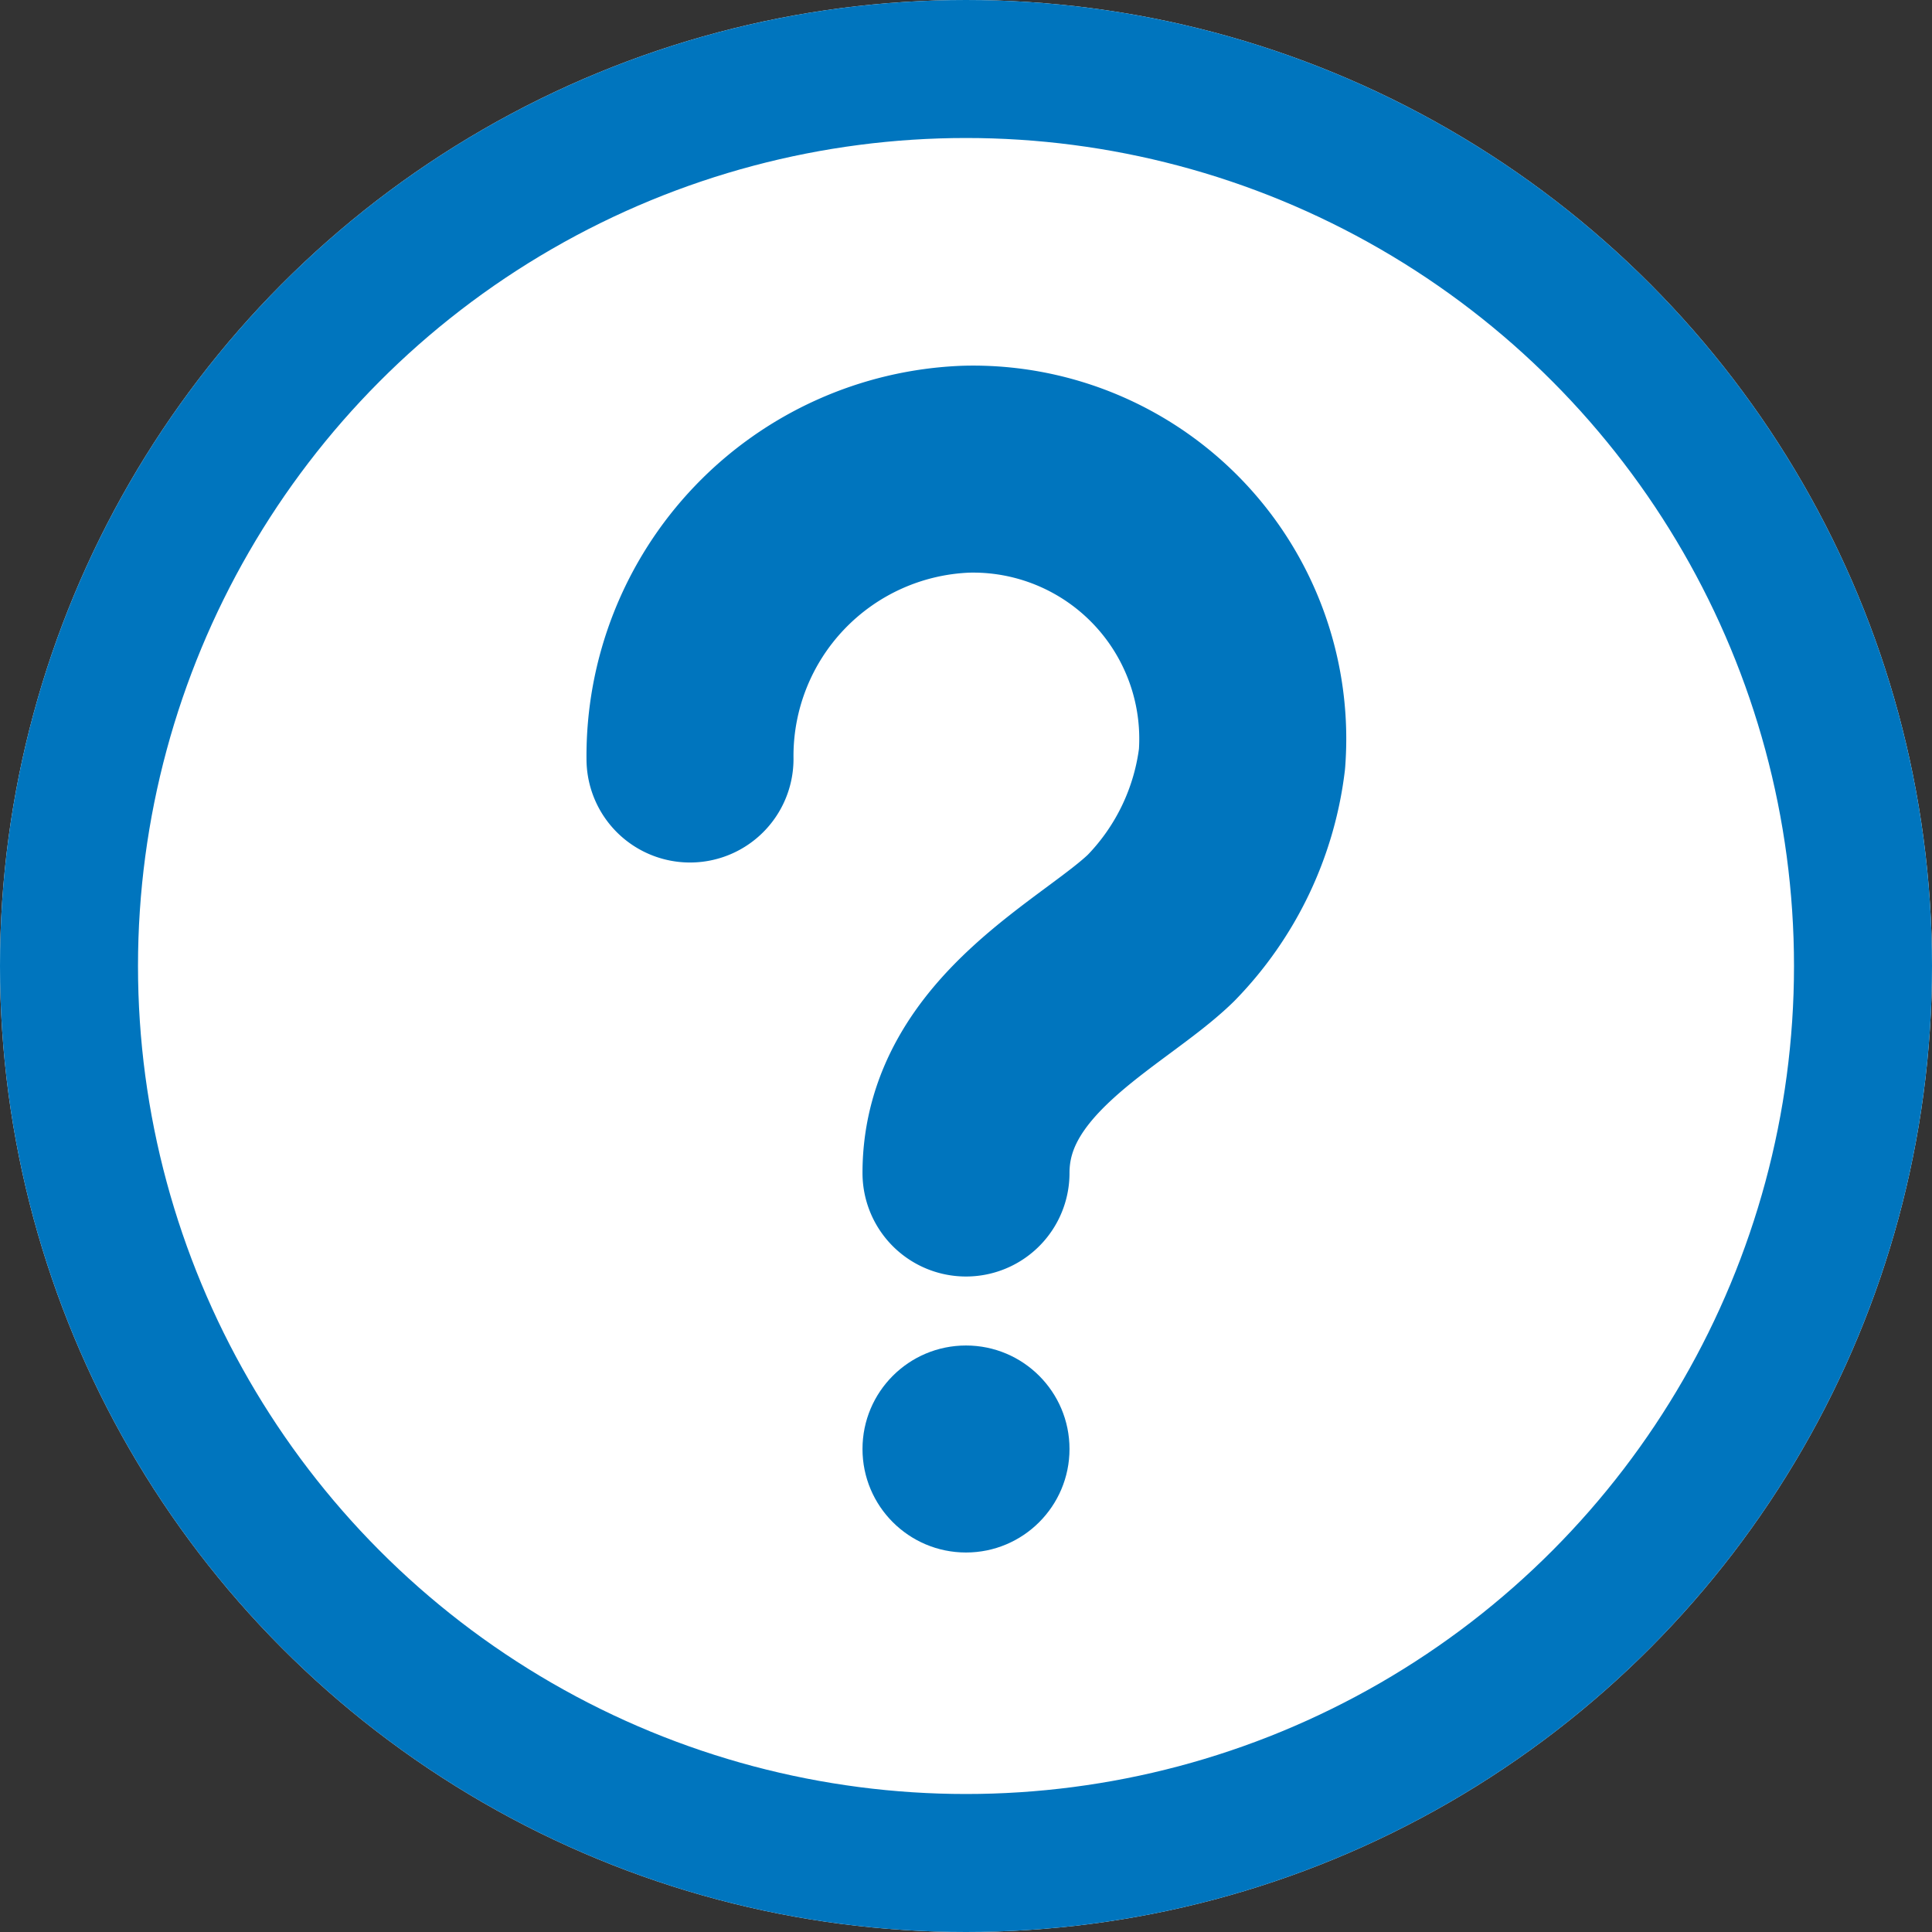 <svg xmlns="http://www.w3.org/2000/svg" xmlns:xlink="http://www.w3.org/1999/xlink" width="28" height="28" viewBox="0 0 28 28">
  <rect x="0" y="0" width="28" height="28" fill="#333333" stroke="none"/>
  <defs>
    <clipPath id="clip-path">
      <rect width="28" height="28" fill="none"/>
    </clipPath>
  </defs>
  <g id="_queston_" data-name="(queston)" clip-path="url(#clip-path)">
    <g id="Ellipse_12" data-name="Ellipse 12" fill="#fff" stroke="#0075be" stroke-width="2">
      <circle cx="14" cy="14" r="14" stroke="none"/>
      <circle cx="14" cy="14" r="13" fill="none"/>
    </g>
    <circle id="Ellipse_13" data-name="Ellipse 13" cx="1.5" cy="1.5" r="1.5" transform="translate(12.5 19.5)" fill="#0075be"/>
    <path id="Path_61" data-name="Path 61" d="M1066,661a4.16,4.16,0,0,1,4-4.2,3.908,3.908,0,0,1,4,4.2,4.241,4.241,0,0,1-1.173,2.448c-.819.8-2.827,1.69-2.827,3.552" transform="translate(-1056 -650)" fill="none" stroke="#0075be" stroke-linecap="round" stroke-linejoin="round" stroke-width="3"/>
  </g>
</svg>
